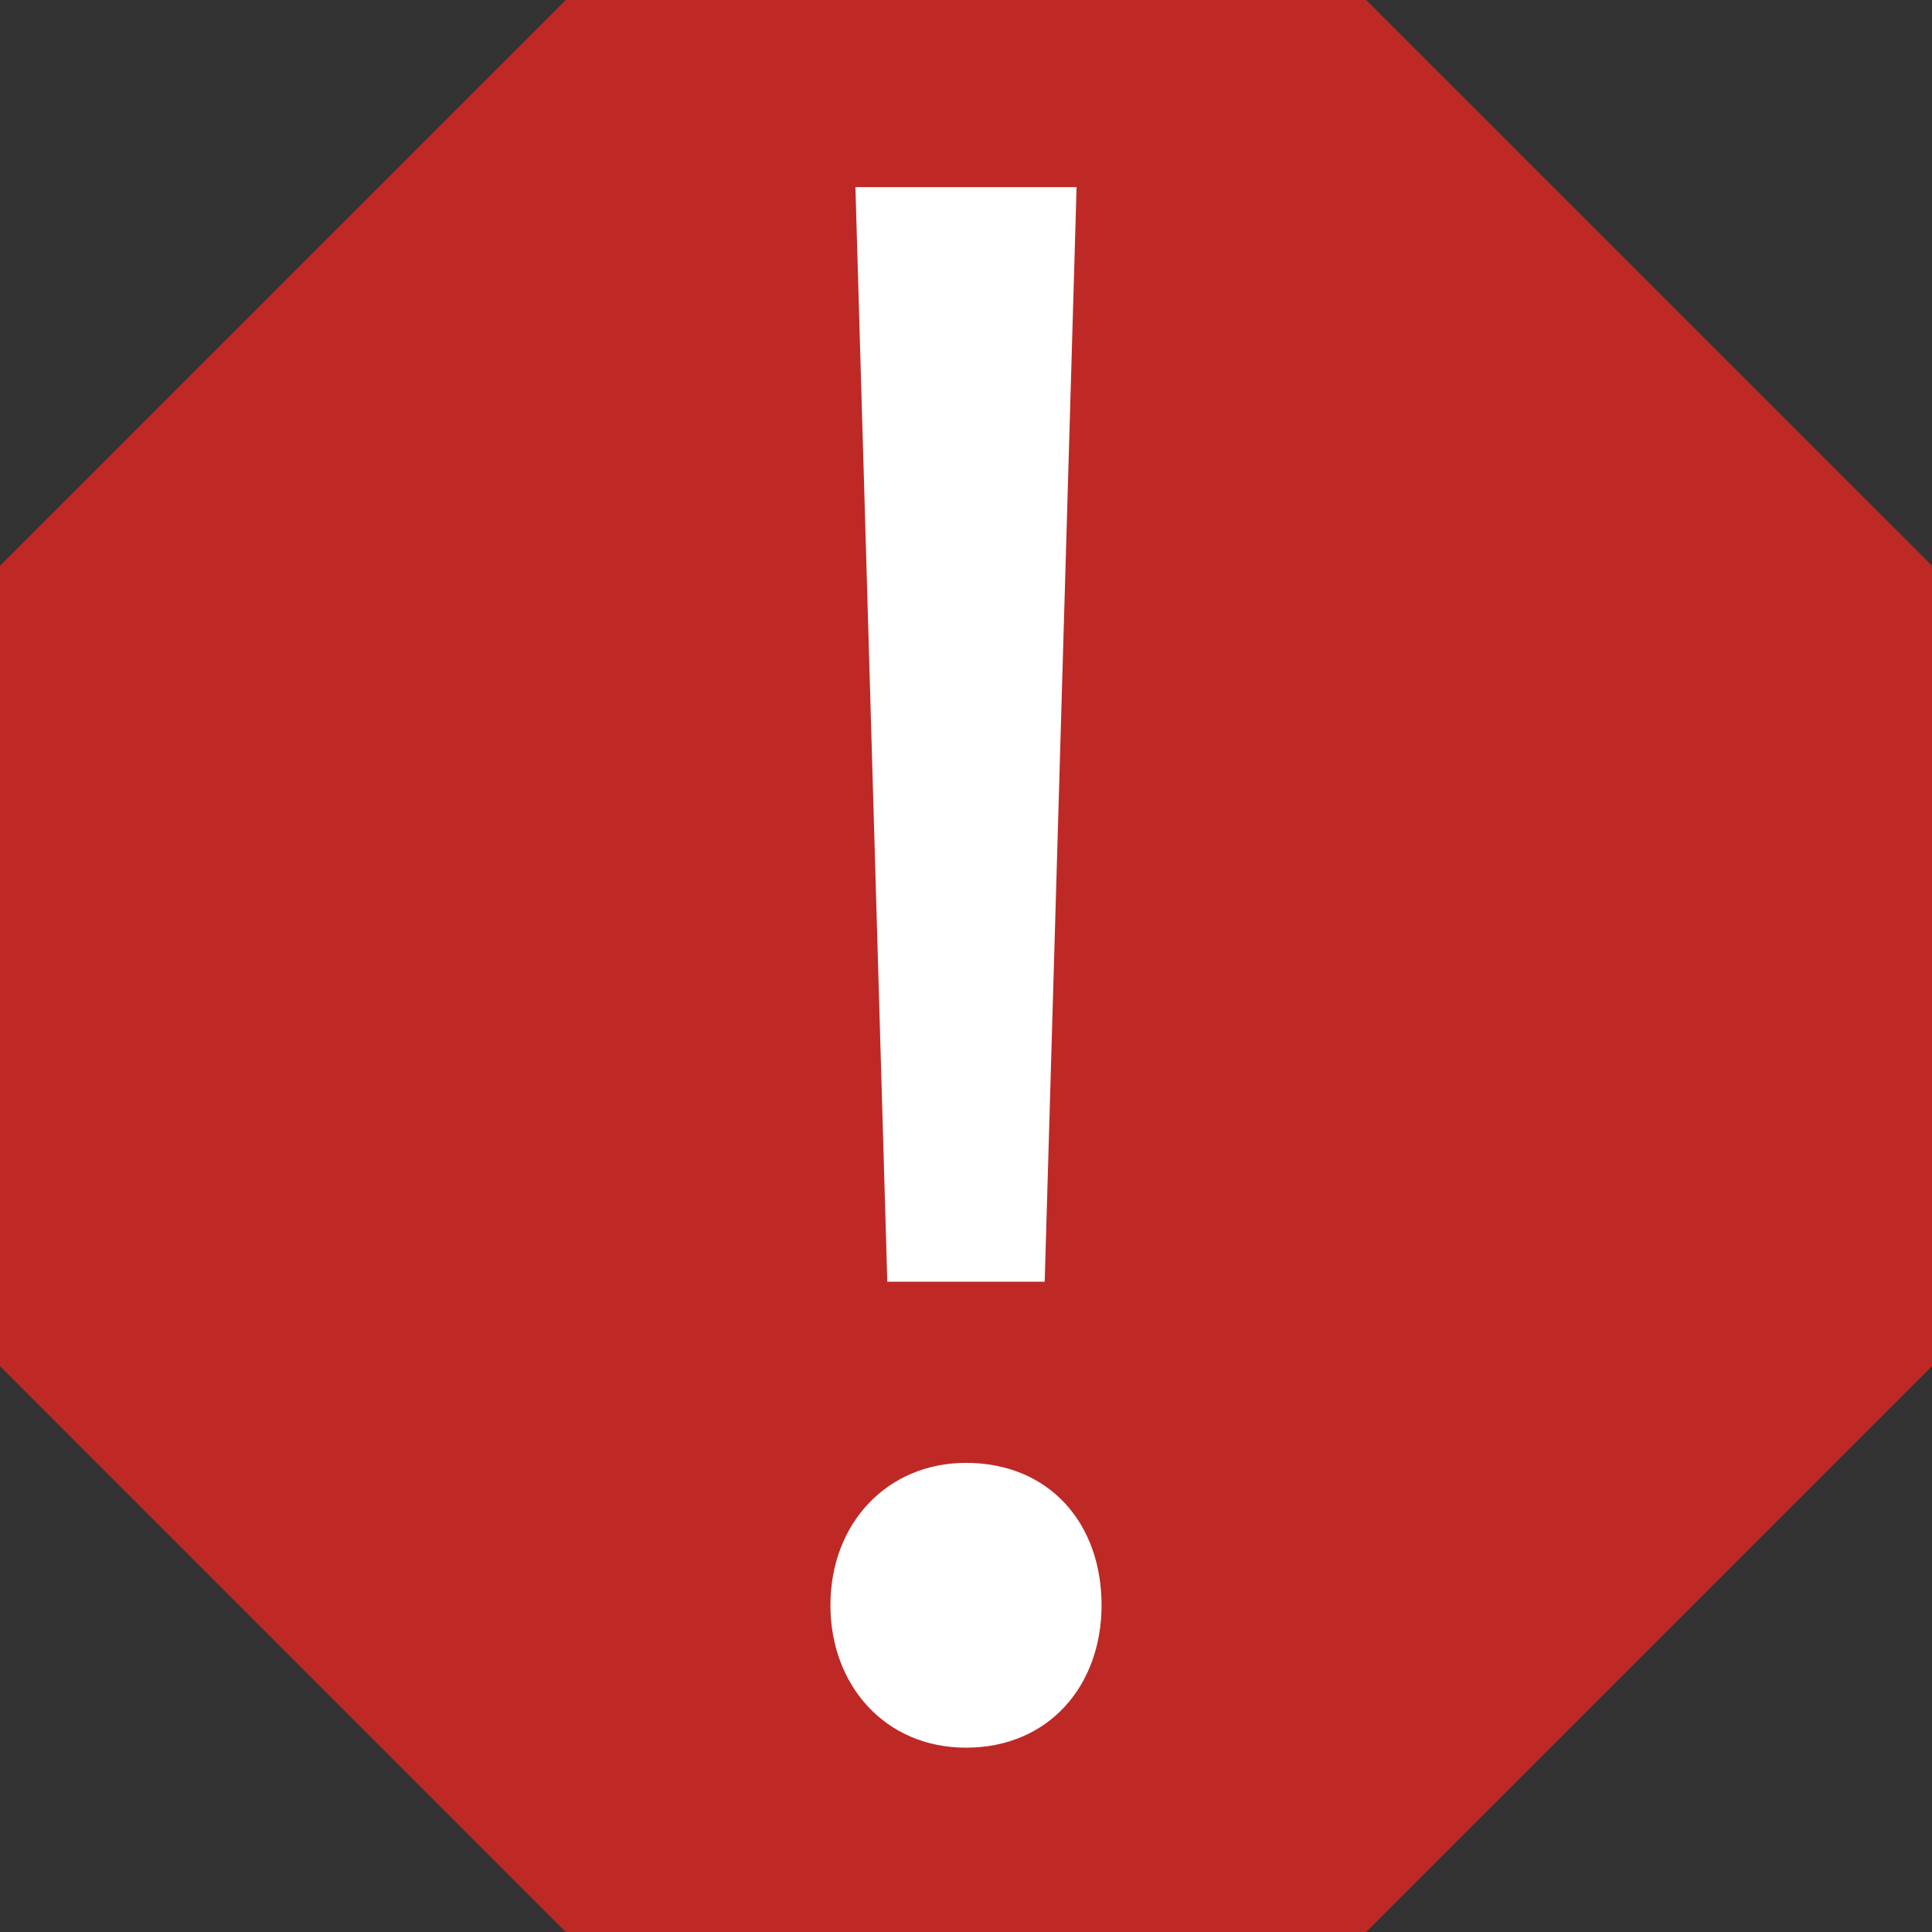 <svg id="Layer_1" data-name="Layer 1" xmlns="http://www.w3.org/2000/svg" viewBox="0 0 173.73 173.73"><rect x="0" y="0" width="173.73" height="173.73" fill="#333333" stroke="none"/><defs><style>.cls-1{fill:#be2926;}.cls-2{fill:#fff;stroke:#fff;stroke-miterlimit:10;stroke-width:0.25px;}</style></defs><polygon class="cls-1" points="122.84 0 50.88 0 0 50.88 0 122.84 50.88 173.73 122.84 173.73 173.73 122.84 173.73 50.88 122.84 0"/><path class="cls-2" d="M129.67,199.22c0-7.36,5.11-12.68,12.06-12.68,7.37,0,12.07,5.32,12.07,12.68,0,7.16-4.7,12.68-12.07,12.68C134.57,211.9,129.67,206.38,129.67,199.22ZM134.78,170l-2.86-98.18h19.63L148.69,170Z" transform="translate(-54.87 -54.87)"/></svg>